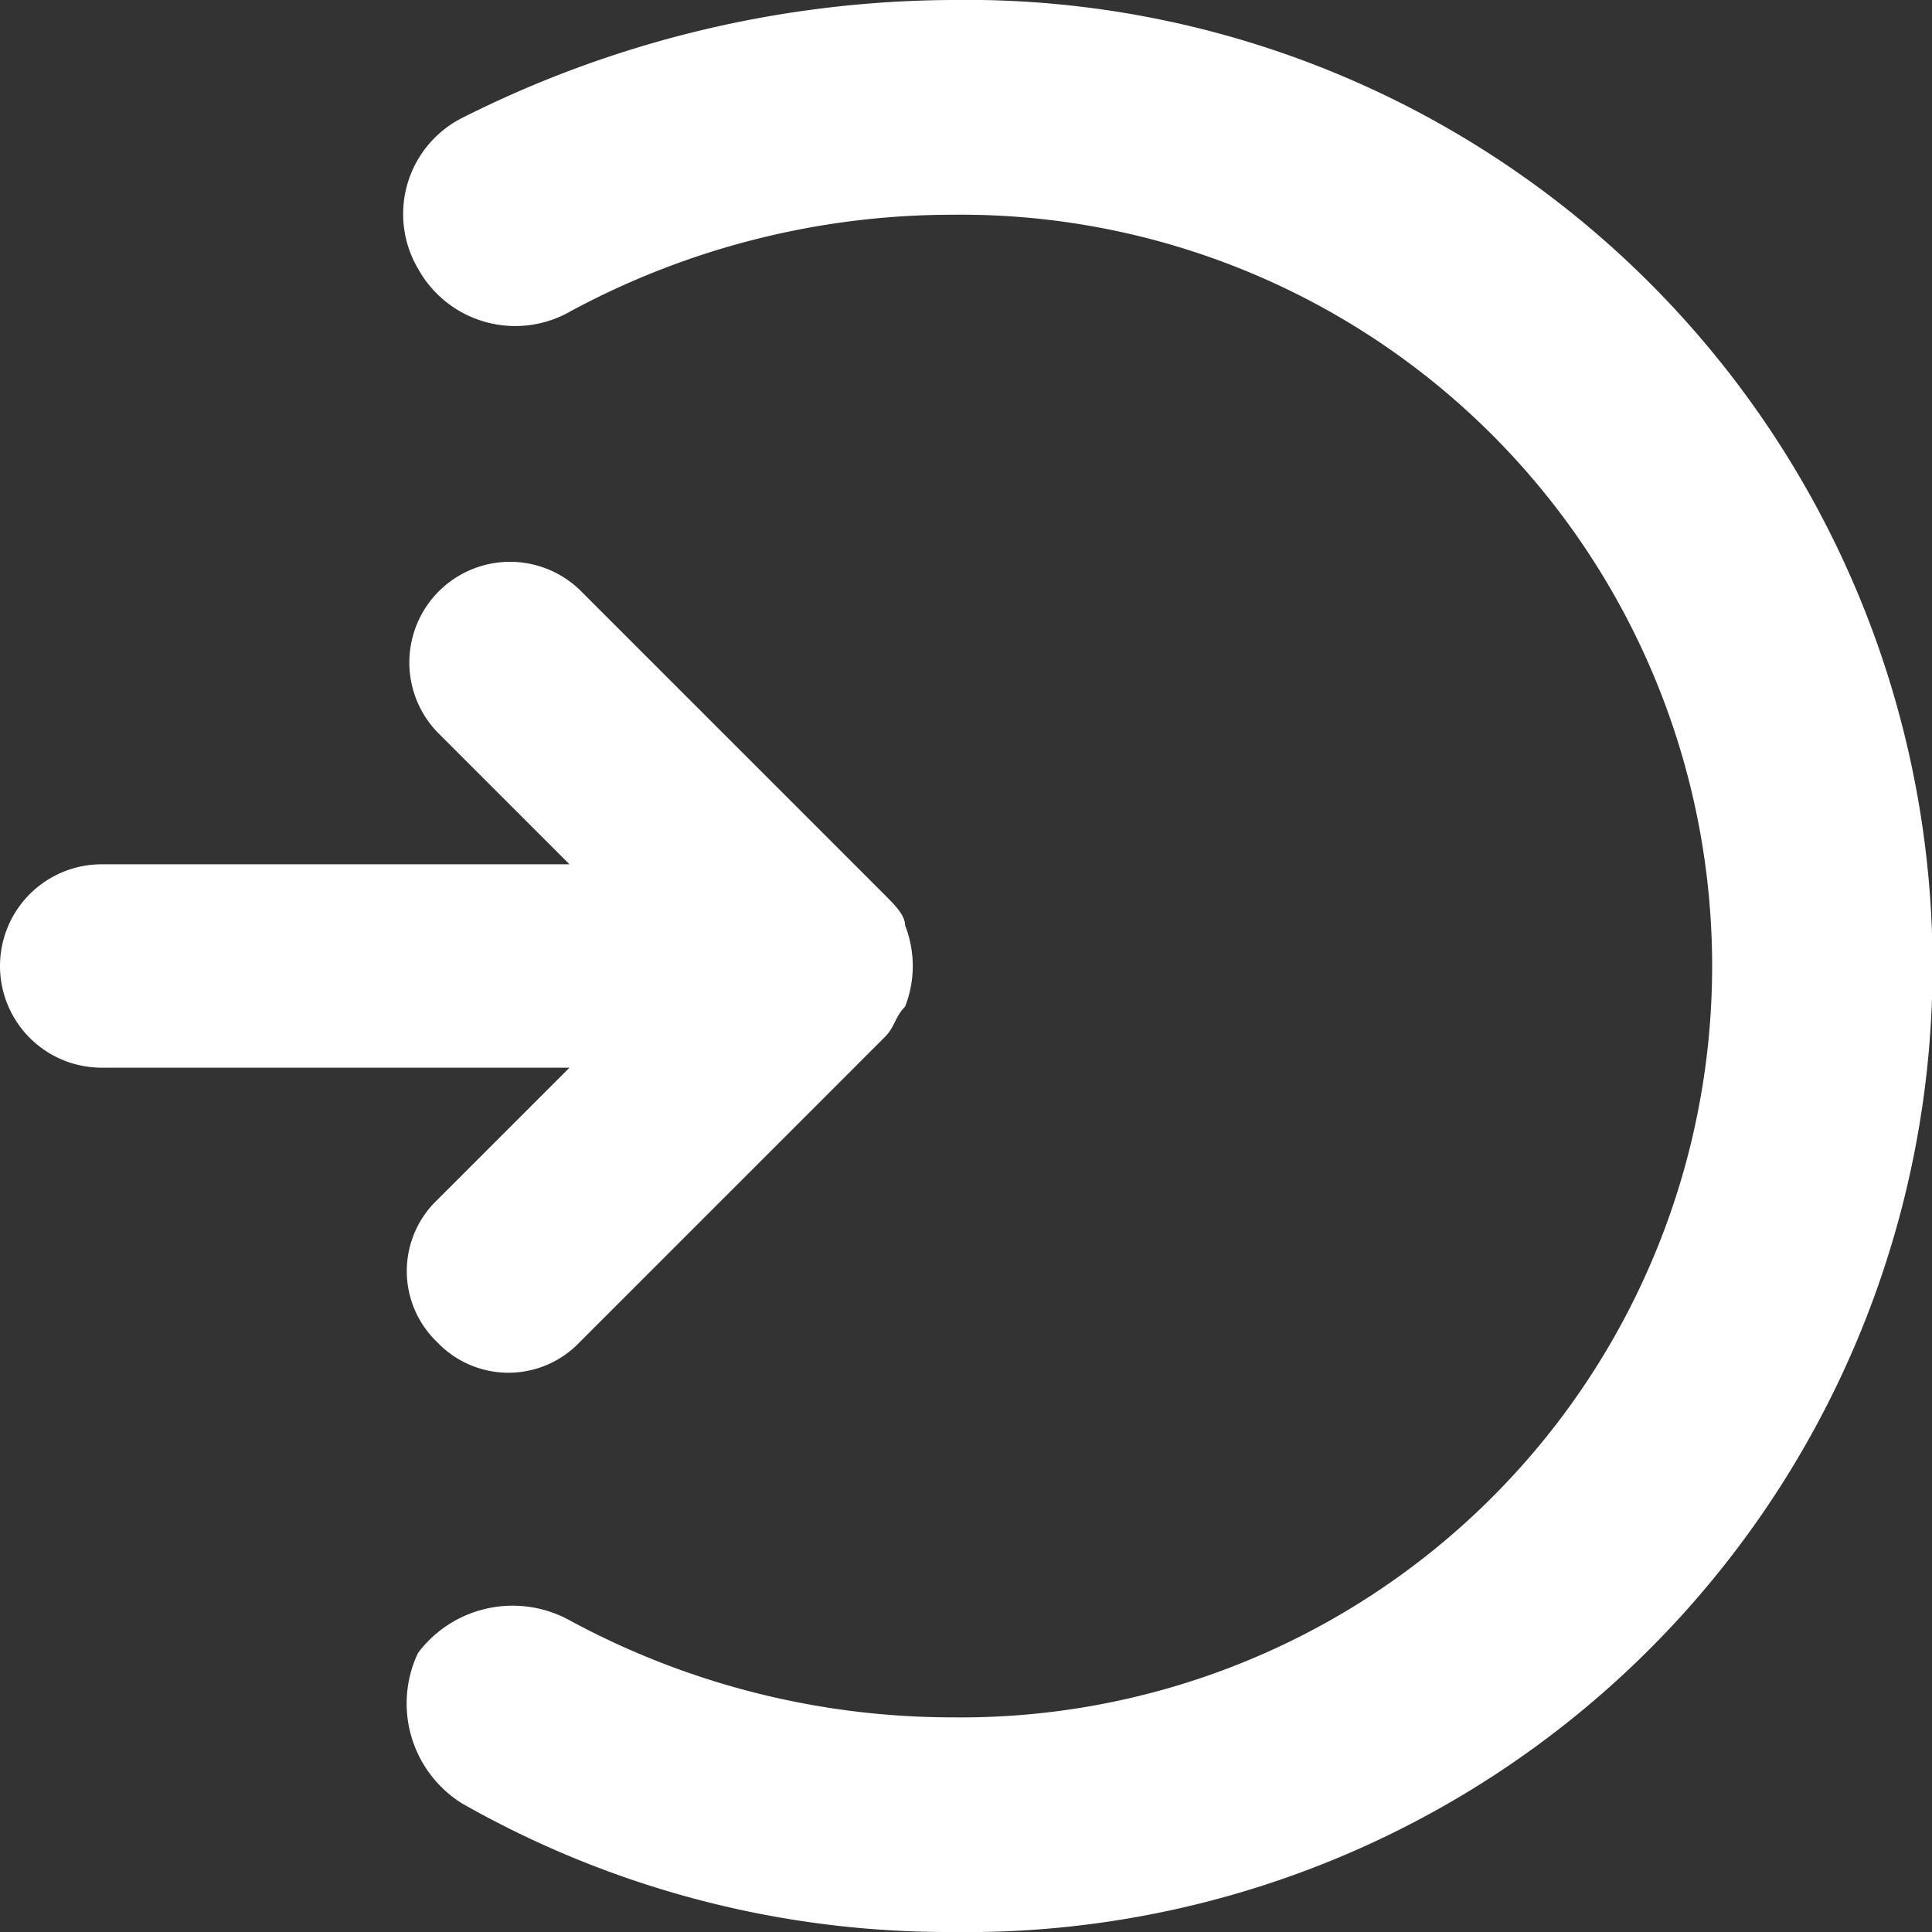 <svg xmlns="http://www.w3.org/2000/svg" width="17.156" height="17.156" viewBox="0 0 17.156 17.156">
  <rect x="0" y="0" width="17.156" height="17.156" fill="#333333" stroke="none"/>
  <g id="_icons" transform="translate(0)">
    <g id="Group_14149" data-name="Group 14149" transform="translate(0)">
      <path id="Path_775" data-name="Path 775" d="M12.928,10.709h4.154L15.908,9.535a.894.894,0,0,1,1.264-1.264l2.709,2.709c.09.09.181.181.181.271a.989.989,0,0,1,0,.722c-.09.09-.09.181-.181.271l-2.709,2.709a.873.873,0,0,1-1.264,0,.873.873,0,0,1,0-1.264l1.174-1.174H12.928a.9.9,0,0,1,0-1.806Z" transform="translate(-12.025 -3.034)" fill="#fff"/>
      <path id="Path_776" data-name="Path 776" d="M4.49,17.392a7.14,7.14,0,0,0,3.385.858,6.672,6.672,0,1,0,0-13.343,7.14,7.14,0,0,0-3.385.858.986.986,0,0,1-1.354-.381.957.957,0,0,1,.387-1.334A9.758,9.758,0,0,1,7.876,3a8.579,8.579,0,1,1,0,17.156,8.729,8.729,0,0,1-4.352-1.144,1.047,1.047,0,0,1-.387-1.334A1.051,1.051,0,0,1,4.49,17.392Z" transform="translate(0.575 -3)" fill="#fff"/>
    </g>
  </g>
</svg>
